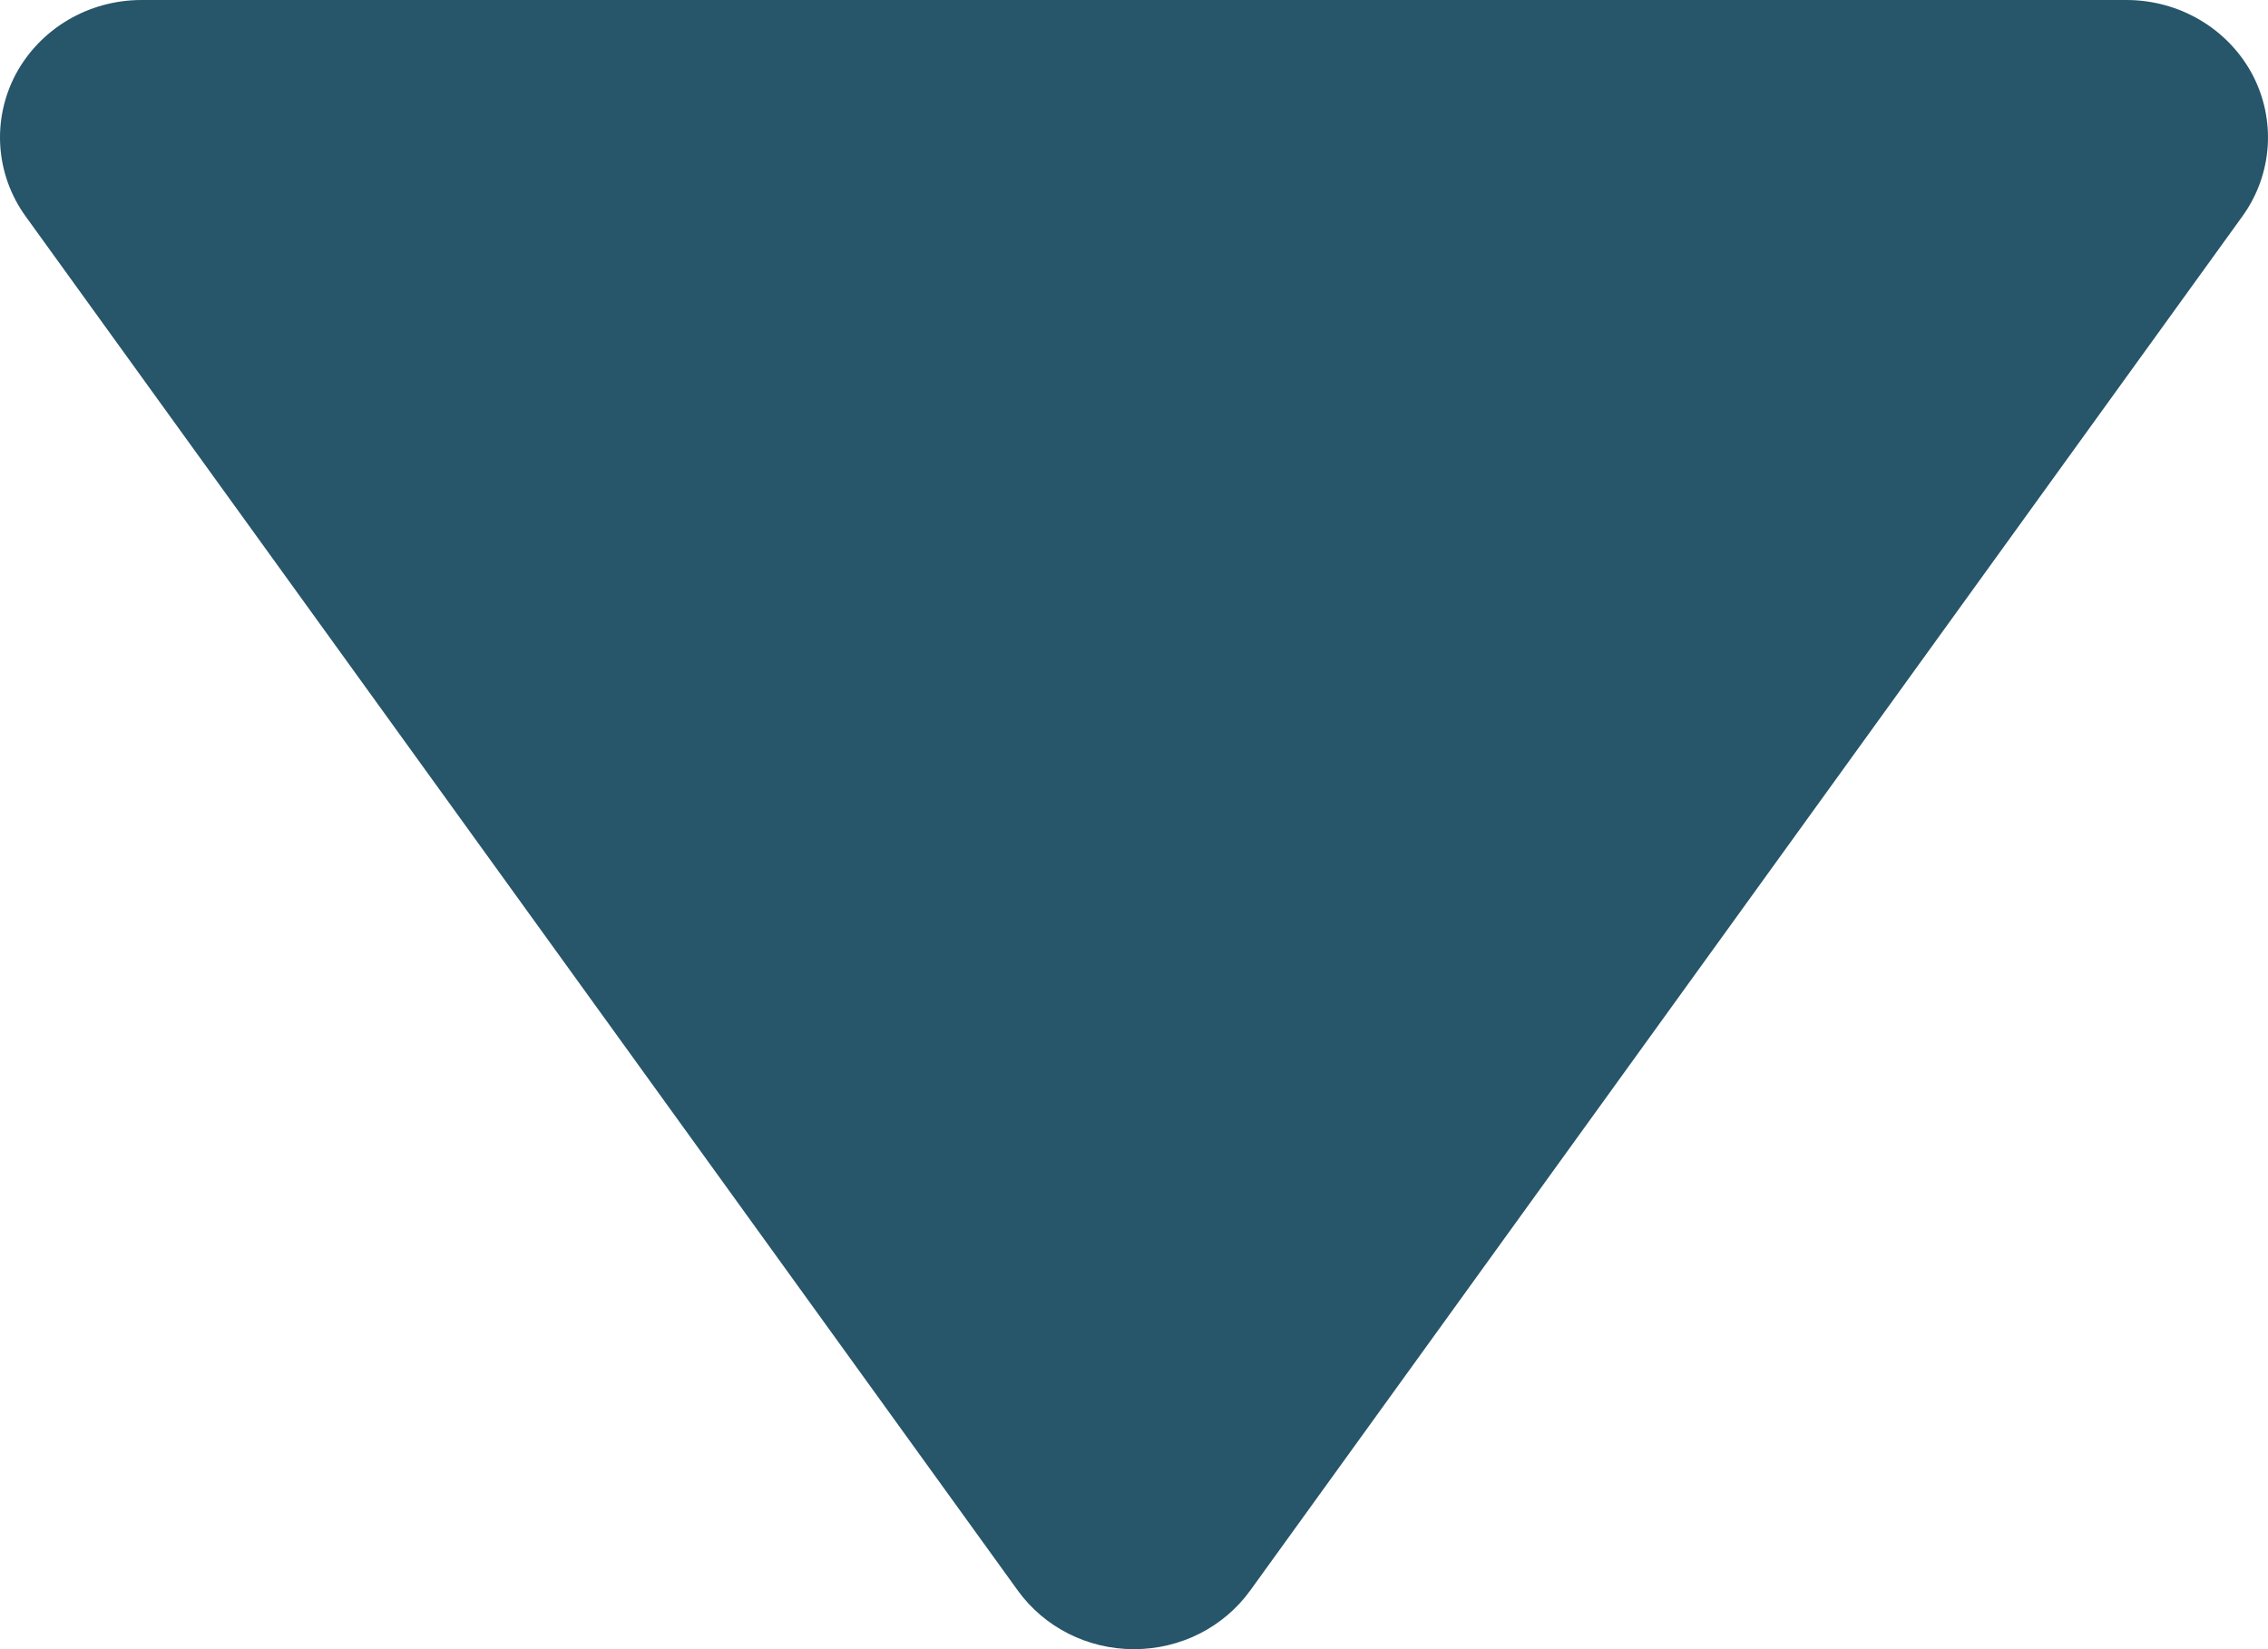 <?xml version="1.0" encoding="UTF-8"?>
<svg width="11px" height="8px" viewBox="0 0 11 8" version="1.1" xmlns="http://www.w3.org/2000/svg" xmlns:xlink="http://www.w3.org/1999/xlink">
    <!-- Generator: Sketch 45 (43475) - http://www.bohemiancoding.com/sketch -->
    <title>Shape</title>
    <desc>Created with Sketch.</desc>
    <defs></defs>
    <g id="Design" stroke="none" stroke-width="1" fill="none" fill-rule="evenodd">
        <g id="A00_NEDC_Home_1" transform="translate(-480, -1136)" fill-rule="nonzero" fill="#275569">
            <g id="arrows-16px-1_triangle-down-20" transform="translate(480, 1136)">
                <path d="M5.501,8 C5.725,8 5.935,7.894 6.064,7.715 L10.876,1.049 C11.023,0.845 11.04,0.579 10.923,0.359 C10.804,0.138 10.57,0 10.313,0 L0.687,0 C0.43,0 0.196,0.138 0.077,0.359 C-0.04,0.579 -0.023,0.845 0.124,1.049 L4.936,7.715 C5.065,7.894 5.275,8 5.499,8 L5.501,8 C5.5,8 5.5,8 5.501,8 Z" id="Shape"></path>
            </g>
        </g>
    </g>
</svg>
